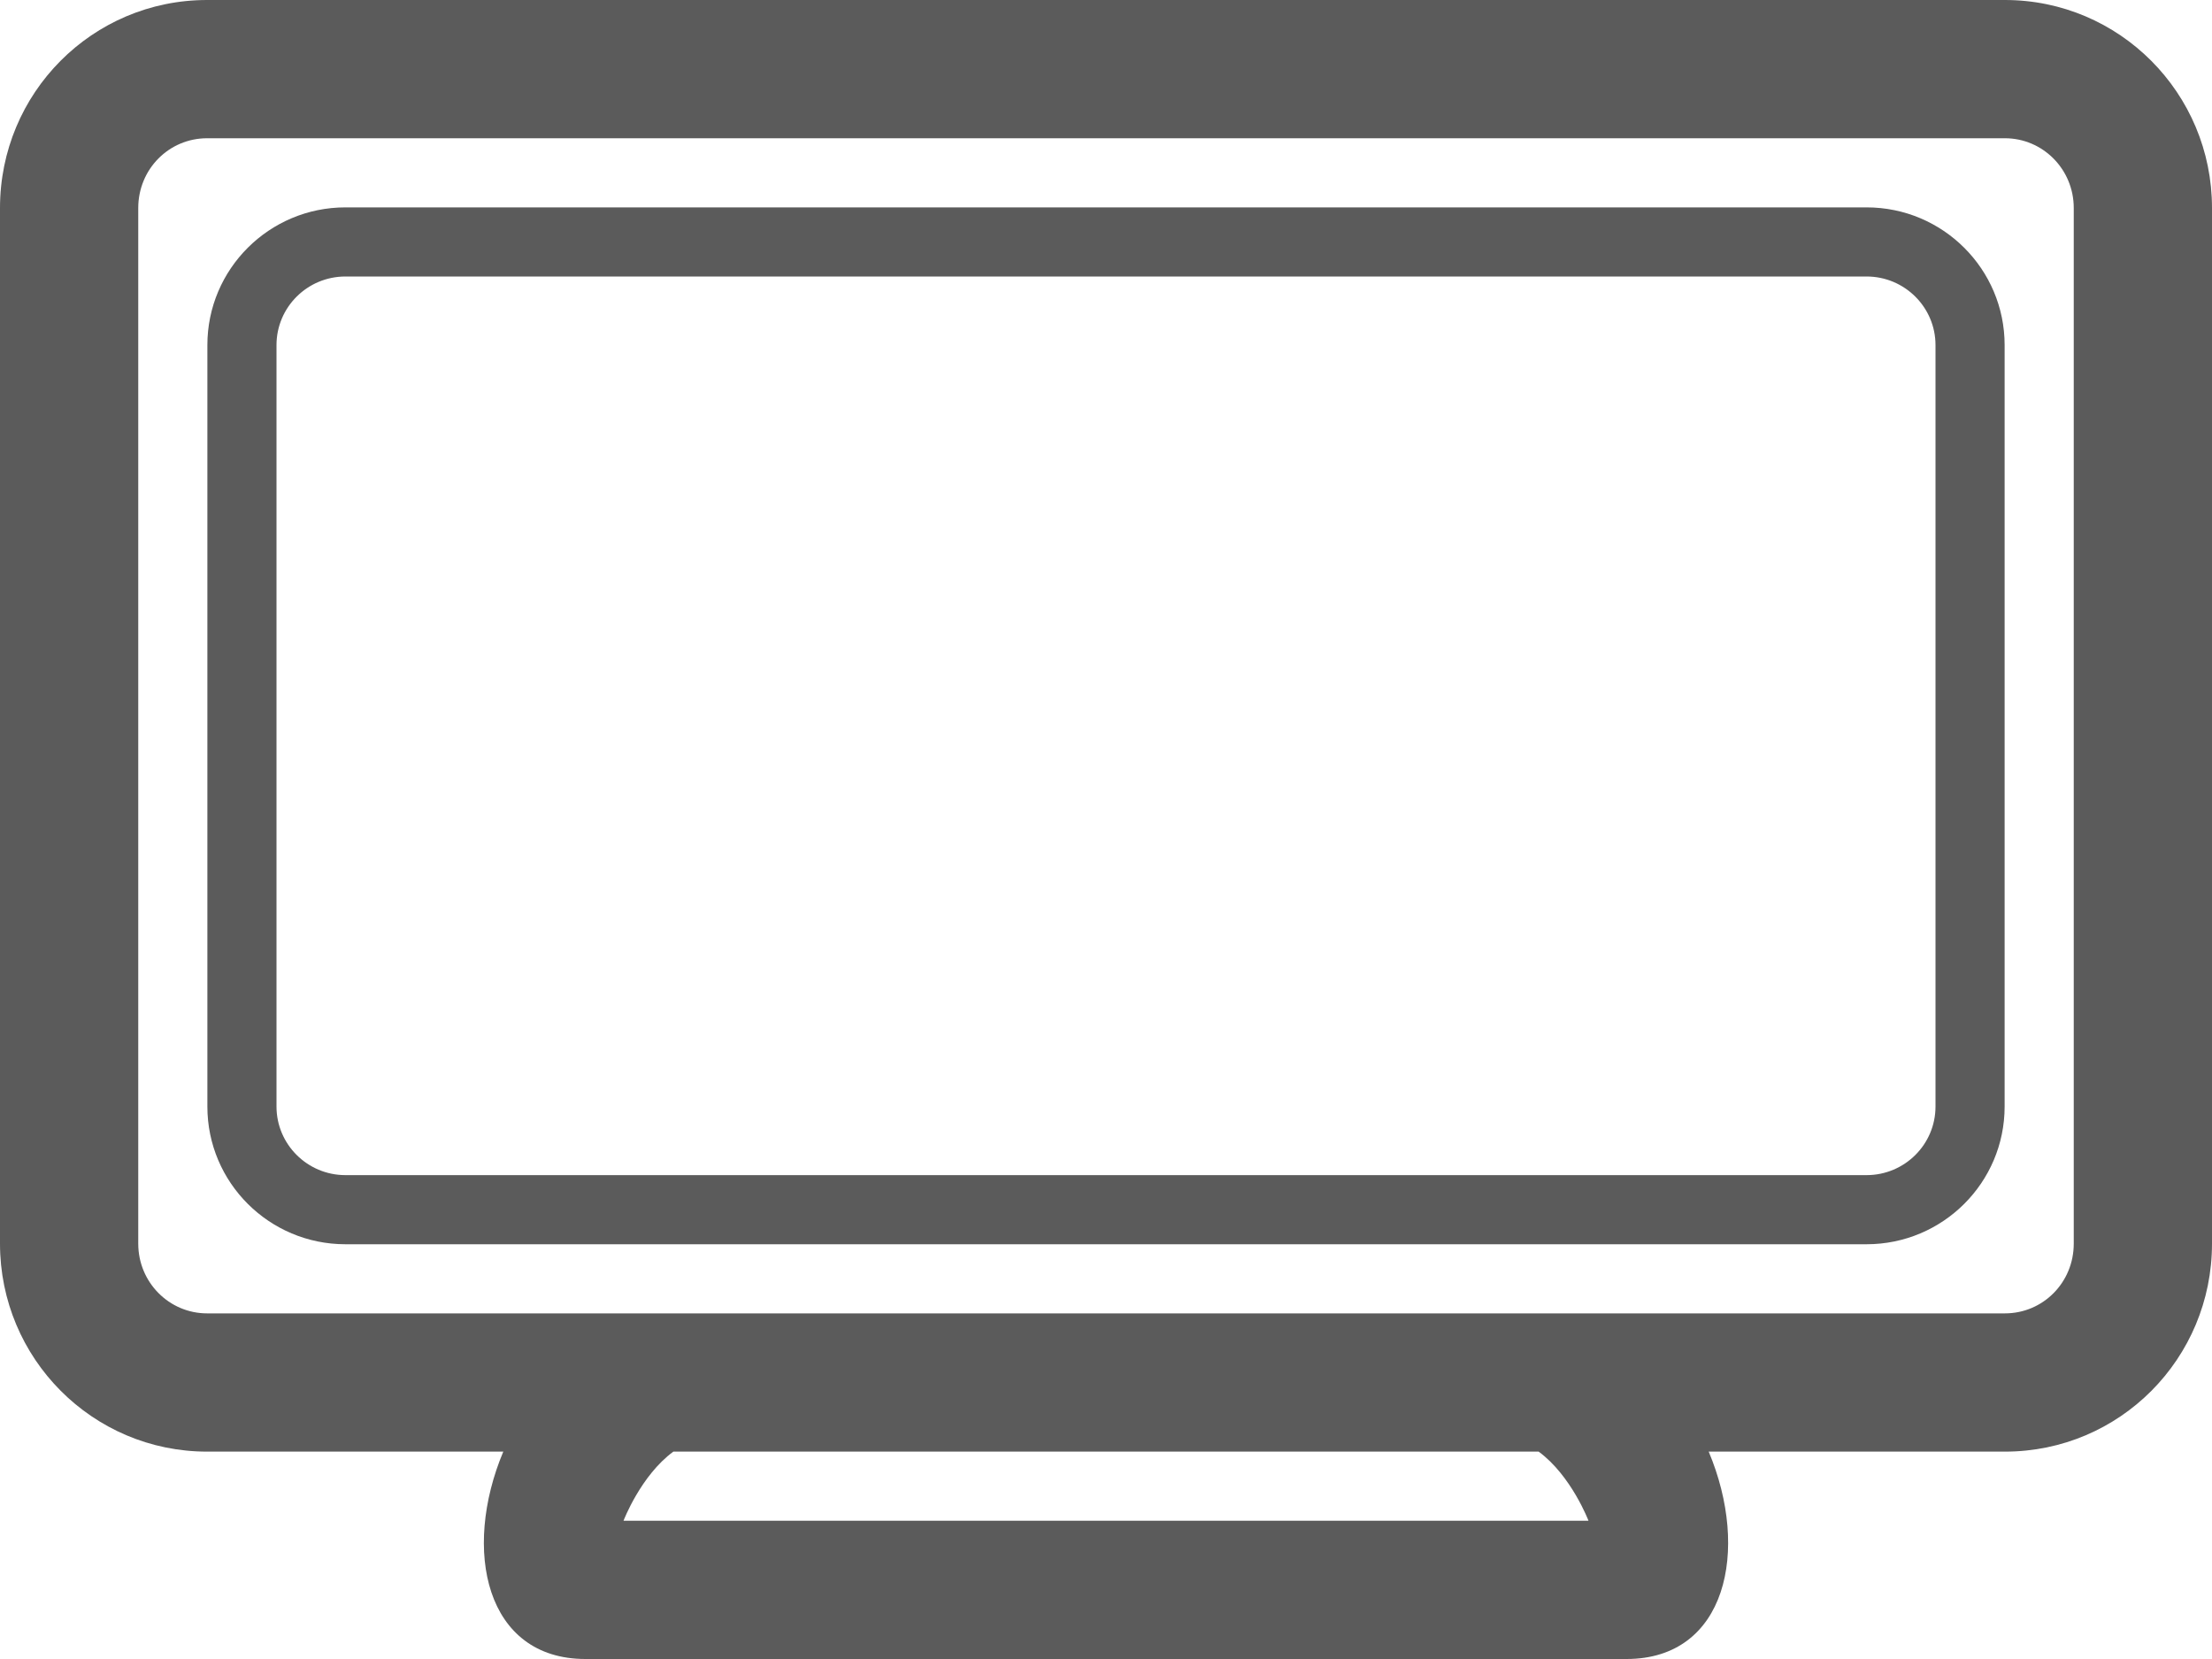 <?xml version="1.0" encoding="UTF-8"?>
<svg width="32px" height="24px" viewBox="0 0 32 24" version="1.1" xmlns="http://www.w3.org/2000/svg" xmlns:xlink="http://www.w3.org/1999/xlink">
    <!-- Generator: Sketch 47.1 (45422) - http://www.bohemiancoding.com/sketch -->
    <title>tv</title>
    <desc>Created with Sketch.</desc>
    <defs></defs>
    <g id="Page-1" stroke="none" stroke-width="1" fill="none" fill-rule="evenodd">
        <g id="Add-Service" transform="translate(-804, -356)" fill="#5B5B5B">
            <g id="Group-4" transform="translate(570, 150)">
                <g id="Group-3" transform="translate(89, 110)">
                    <path d="M167.259,117 C167.731,117.346 167.98,118 167.98,118 L163.5,118 L154.02,118 C154.02,118 154.269,117.346 154.741,117 L167.259,117 L167.259,117 L167.259,117 Z M169.719,117 C170.319,118.427 169.975,120 168.531,120 L163,120 L153.469,120 C152.025,120 151.681,118.427 152.281,117 L147.996,117 C146.341,117 145,115.654 145,113.991 L145,99.009 C145,97.347 146.334,96 147.996,96 L174.004,96 C175.659,96 177,97.346 177,99.009 L177,113.991 C177,115.653 175.666,117 174.004,117 L169.719,117 L169.719,117 L169.719,117 Z M147,99.009 L147,113.991 C147,114.551 147.447,115 147.996,115 L174.004,115 C174.556,115 175,114.553 175,113.991 L175,99.009 C175,98.449 174.553,98 174.004,98 L147.996,98 C147.444,98 147,98.447 147,99.009 L147,99.009 Z M148,100.992 C148,99.892 148.895,99 149.997,99 L172.003,99 C173.106,99 174,99.893 174,100.992 L174,112.008 C174,113.108 173.105,114 172.003,114 L149.997,114 C148.894,114 148,113.107 148,112.008 L148,100.992 L148,100.992 Z M149,100.992 L149,112.008 C149,112.554 149.446,113 149.997,113 L172.003,113 C172.554,113 173,112.555 173,112.008 L173,100.992 C173,100.446 172.554,100 172.003,100 L149.997,100 C149.446,100 149,100.445 149,100.992 L149,100.992 Z" id="tv"></path>
                </g>
            </g>
        </g>
    </g>
</svg>